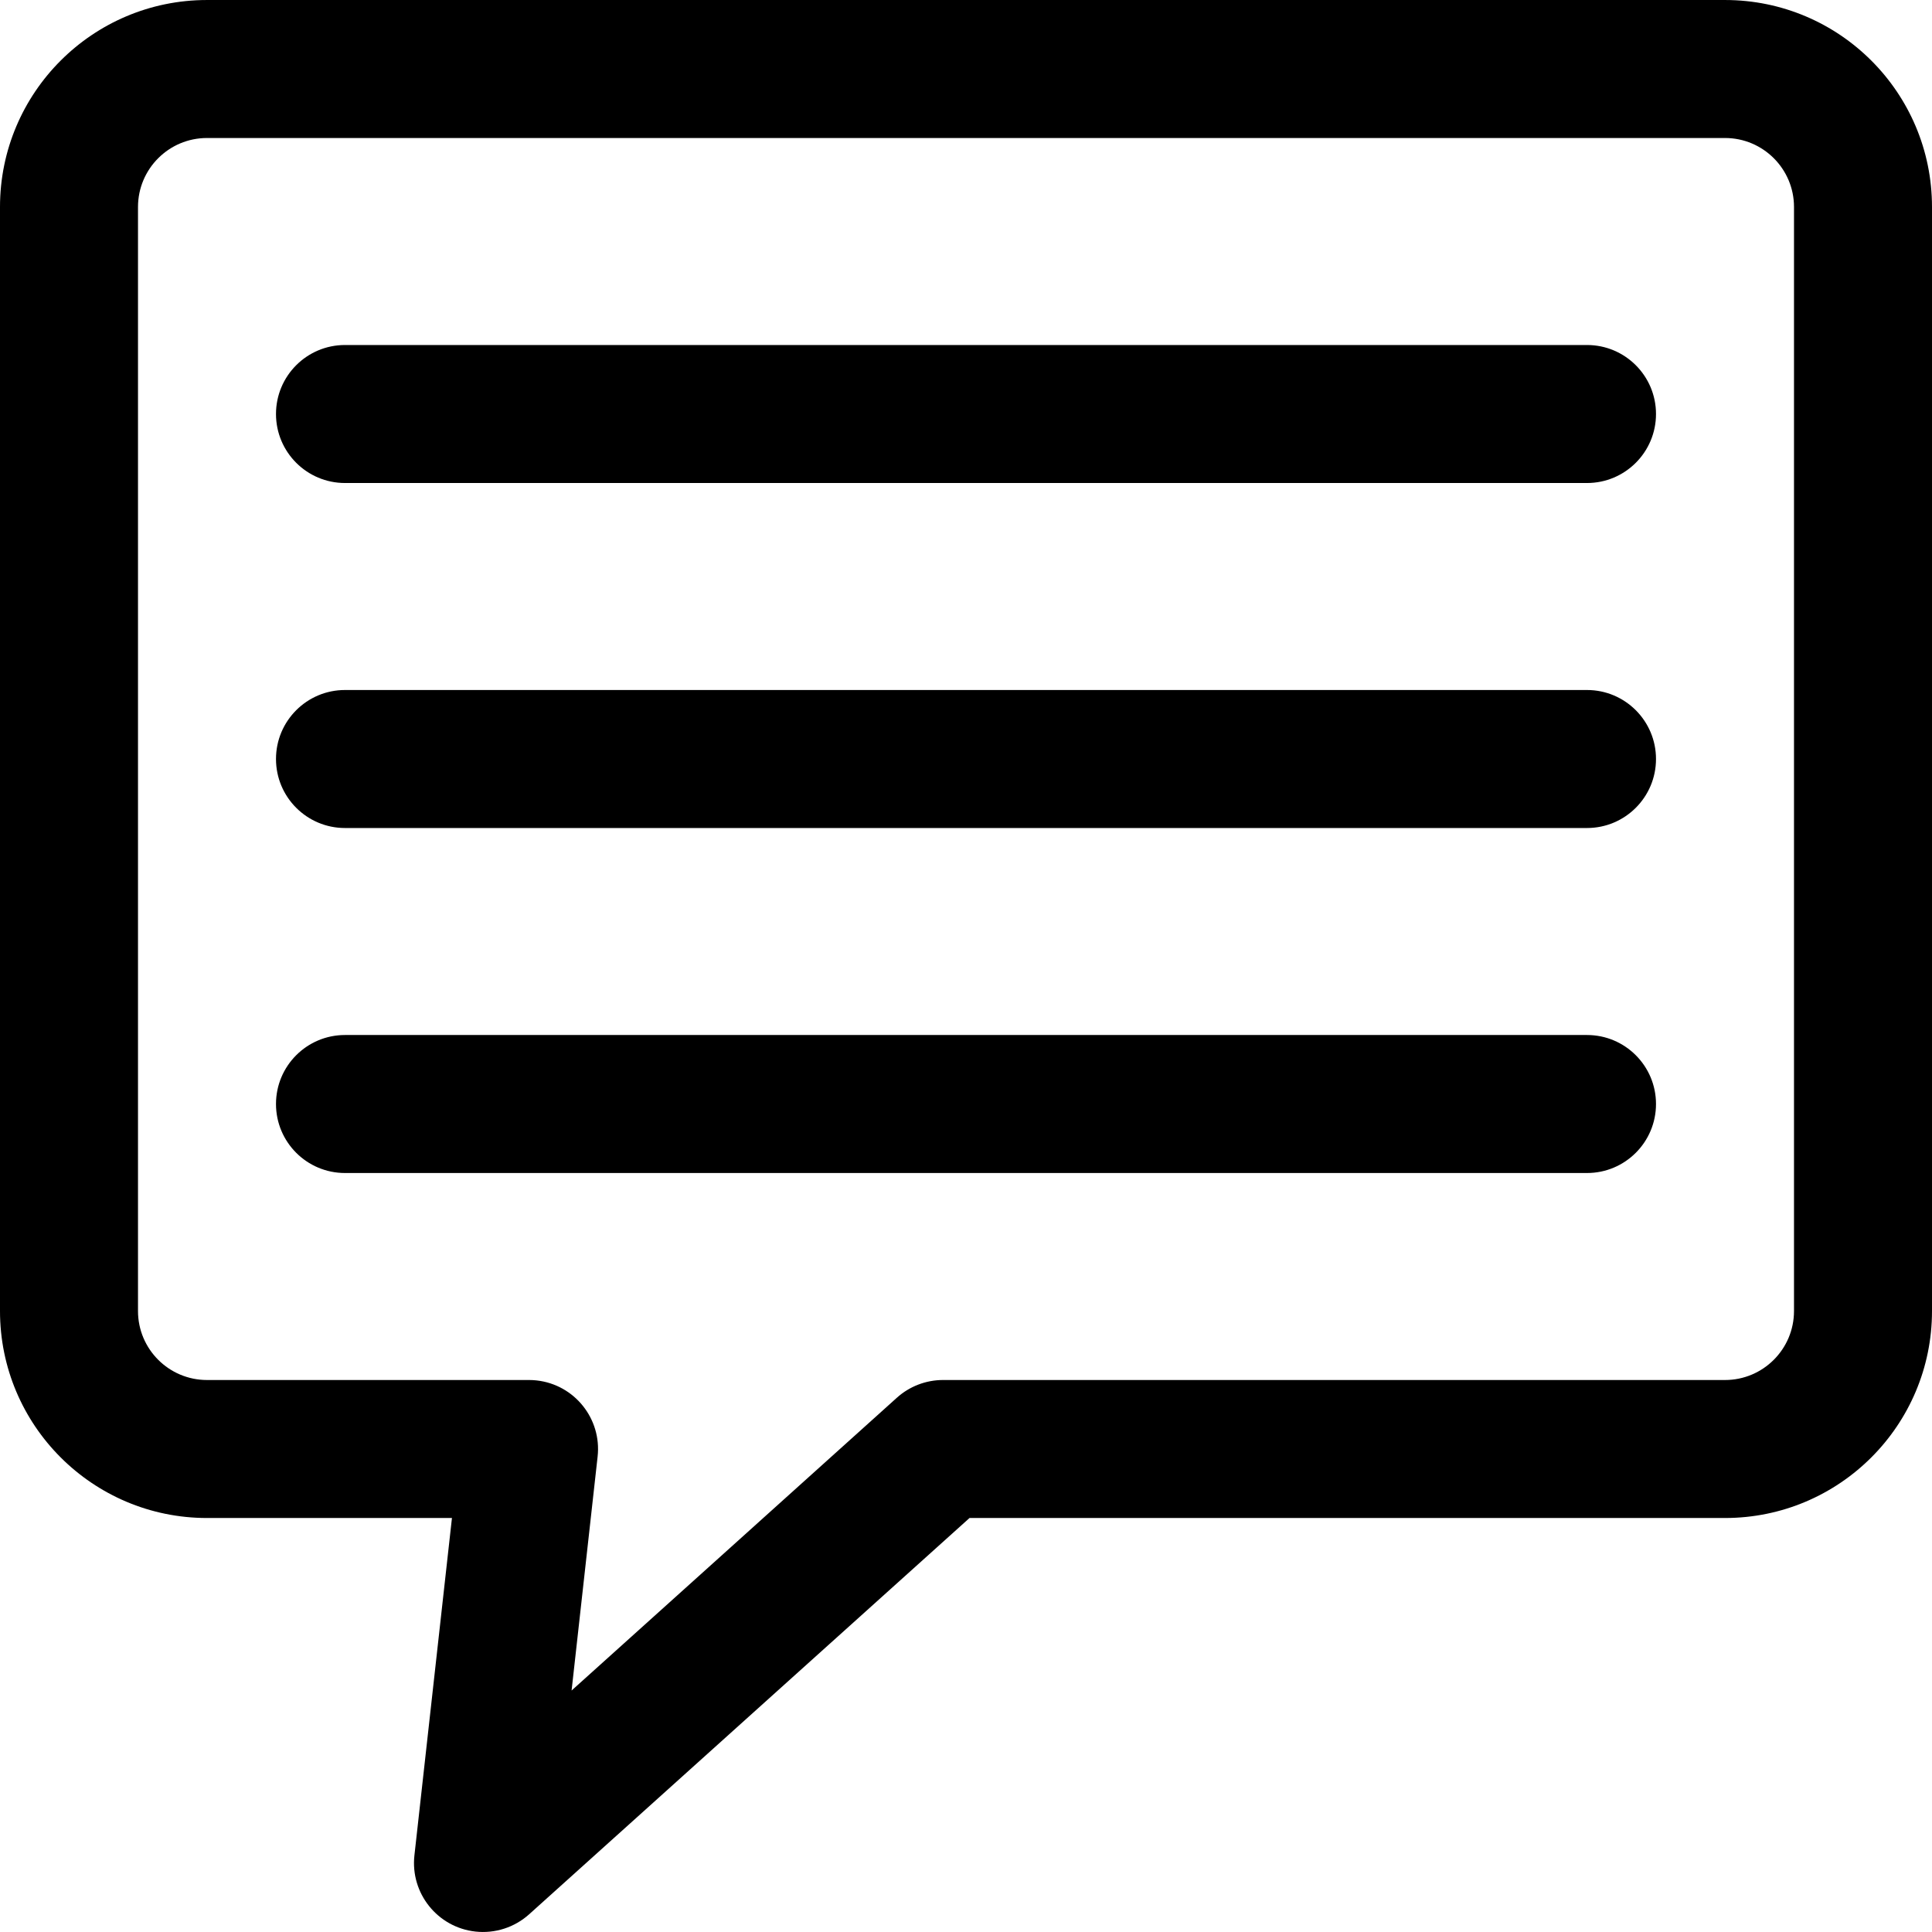 <?xml version="1.0" encoding="iso-8859-1"?>
<!-- Generator: Adobe Illustrator 19.0.0, SVG Export Plug-In . SVG Version: 6.00 Build 0)  -->
<svg version="1.1" id="Capa_1" xmlns="http://www.w3.org/2000/svg" xmlns:xlink="http://www.w3.org/1999/xlink" x="0px" y="0px"
	 viewBox="0 0 477.867 477.867" style="enable-background:new 0 0 477.867 477.867;" xml:space="preserve">
<g>
	<g>
		<path d="M426.667,0.002H51.2C22.923,0.002,0,22.925,0,51.202v273.067c0,28.277,22.923,51.2,51.2,51.2h60.587l-9.284,83.456
			c-1.035,9.369,5.721,17.802,15.09,18.837c4.838,0.534,9.674-1.023,13.292-4.279l108.919-98.014h186.863
			c28.277,0,51.2-22.923,51.2-51.2V51.202C477.867,22.925,454.944,0.002,426.667,0.002z M443.733,324.269
			c0,9.426-7.641,17.067-17.067,17.067H233.25c-4.217,0.001-8.284,1.564-11.418,4.386l-80.452,72.414l6.434-57.839
			c1.046-9.367-5.699-17.809-15.067-18.856c-0.63-0.07-1.263-0.106-1.897-0.105H51.2c-9.426,0-17.067-7.641-17.067-17.067V51.202
			c0-9.426,7.641-17.067,17.067-17.067h375.467c9.426,0,17.067,7.641,17.067,17.067V324.269z"/>
	</g>
</g>
<g>
	<g>
		<path d="M392.533,85.335h-307.2c-9.426,0-17.067,7.641-17.067,17.067s7.641,17.067,17.067,17.067h307.2
			c9.426,0,17.067-7.641,17.067-17.067S401.959,85.335,392.533,85.335z"/>
	</g>
</g>
<g>
	<g>
		<path d="M392.533,170.669h-307.2c-9.426,0-17.067,7.641-17.067,17.067c0,9.426,7.641,17.067,17.067,17.067h307.2
			c9.426,0,17.067-7.641,17.067-17.067C409.6,178.31,401.959,170.669,392.533,170.669z"/>
	</g>
</g>
<g>
	<g>
		<path d="M392.533,256.002h-307.2c-9.426,0-17.067,7.641-17.067,17.067s7.641,17.067,17.067,17.067h307.2
			c9.426,0,17.067-7.641,17.067-17.067S401.959,256.002,392.533,256.002z"/>
	</g>
</g>
<g>
</g>
<g>
</g>
<g>
</g>
<g>
</g>
<g>
</g>
<g>
</g>
<g>
</g>
<g>
</g>
<g>
</g>
<g>
</g>
<g>
</g>
<g>
</g>
<g>
</g>
<g>
</g>
<g>
</g>
</svg>
